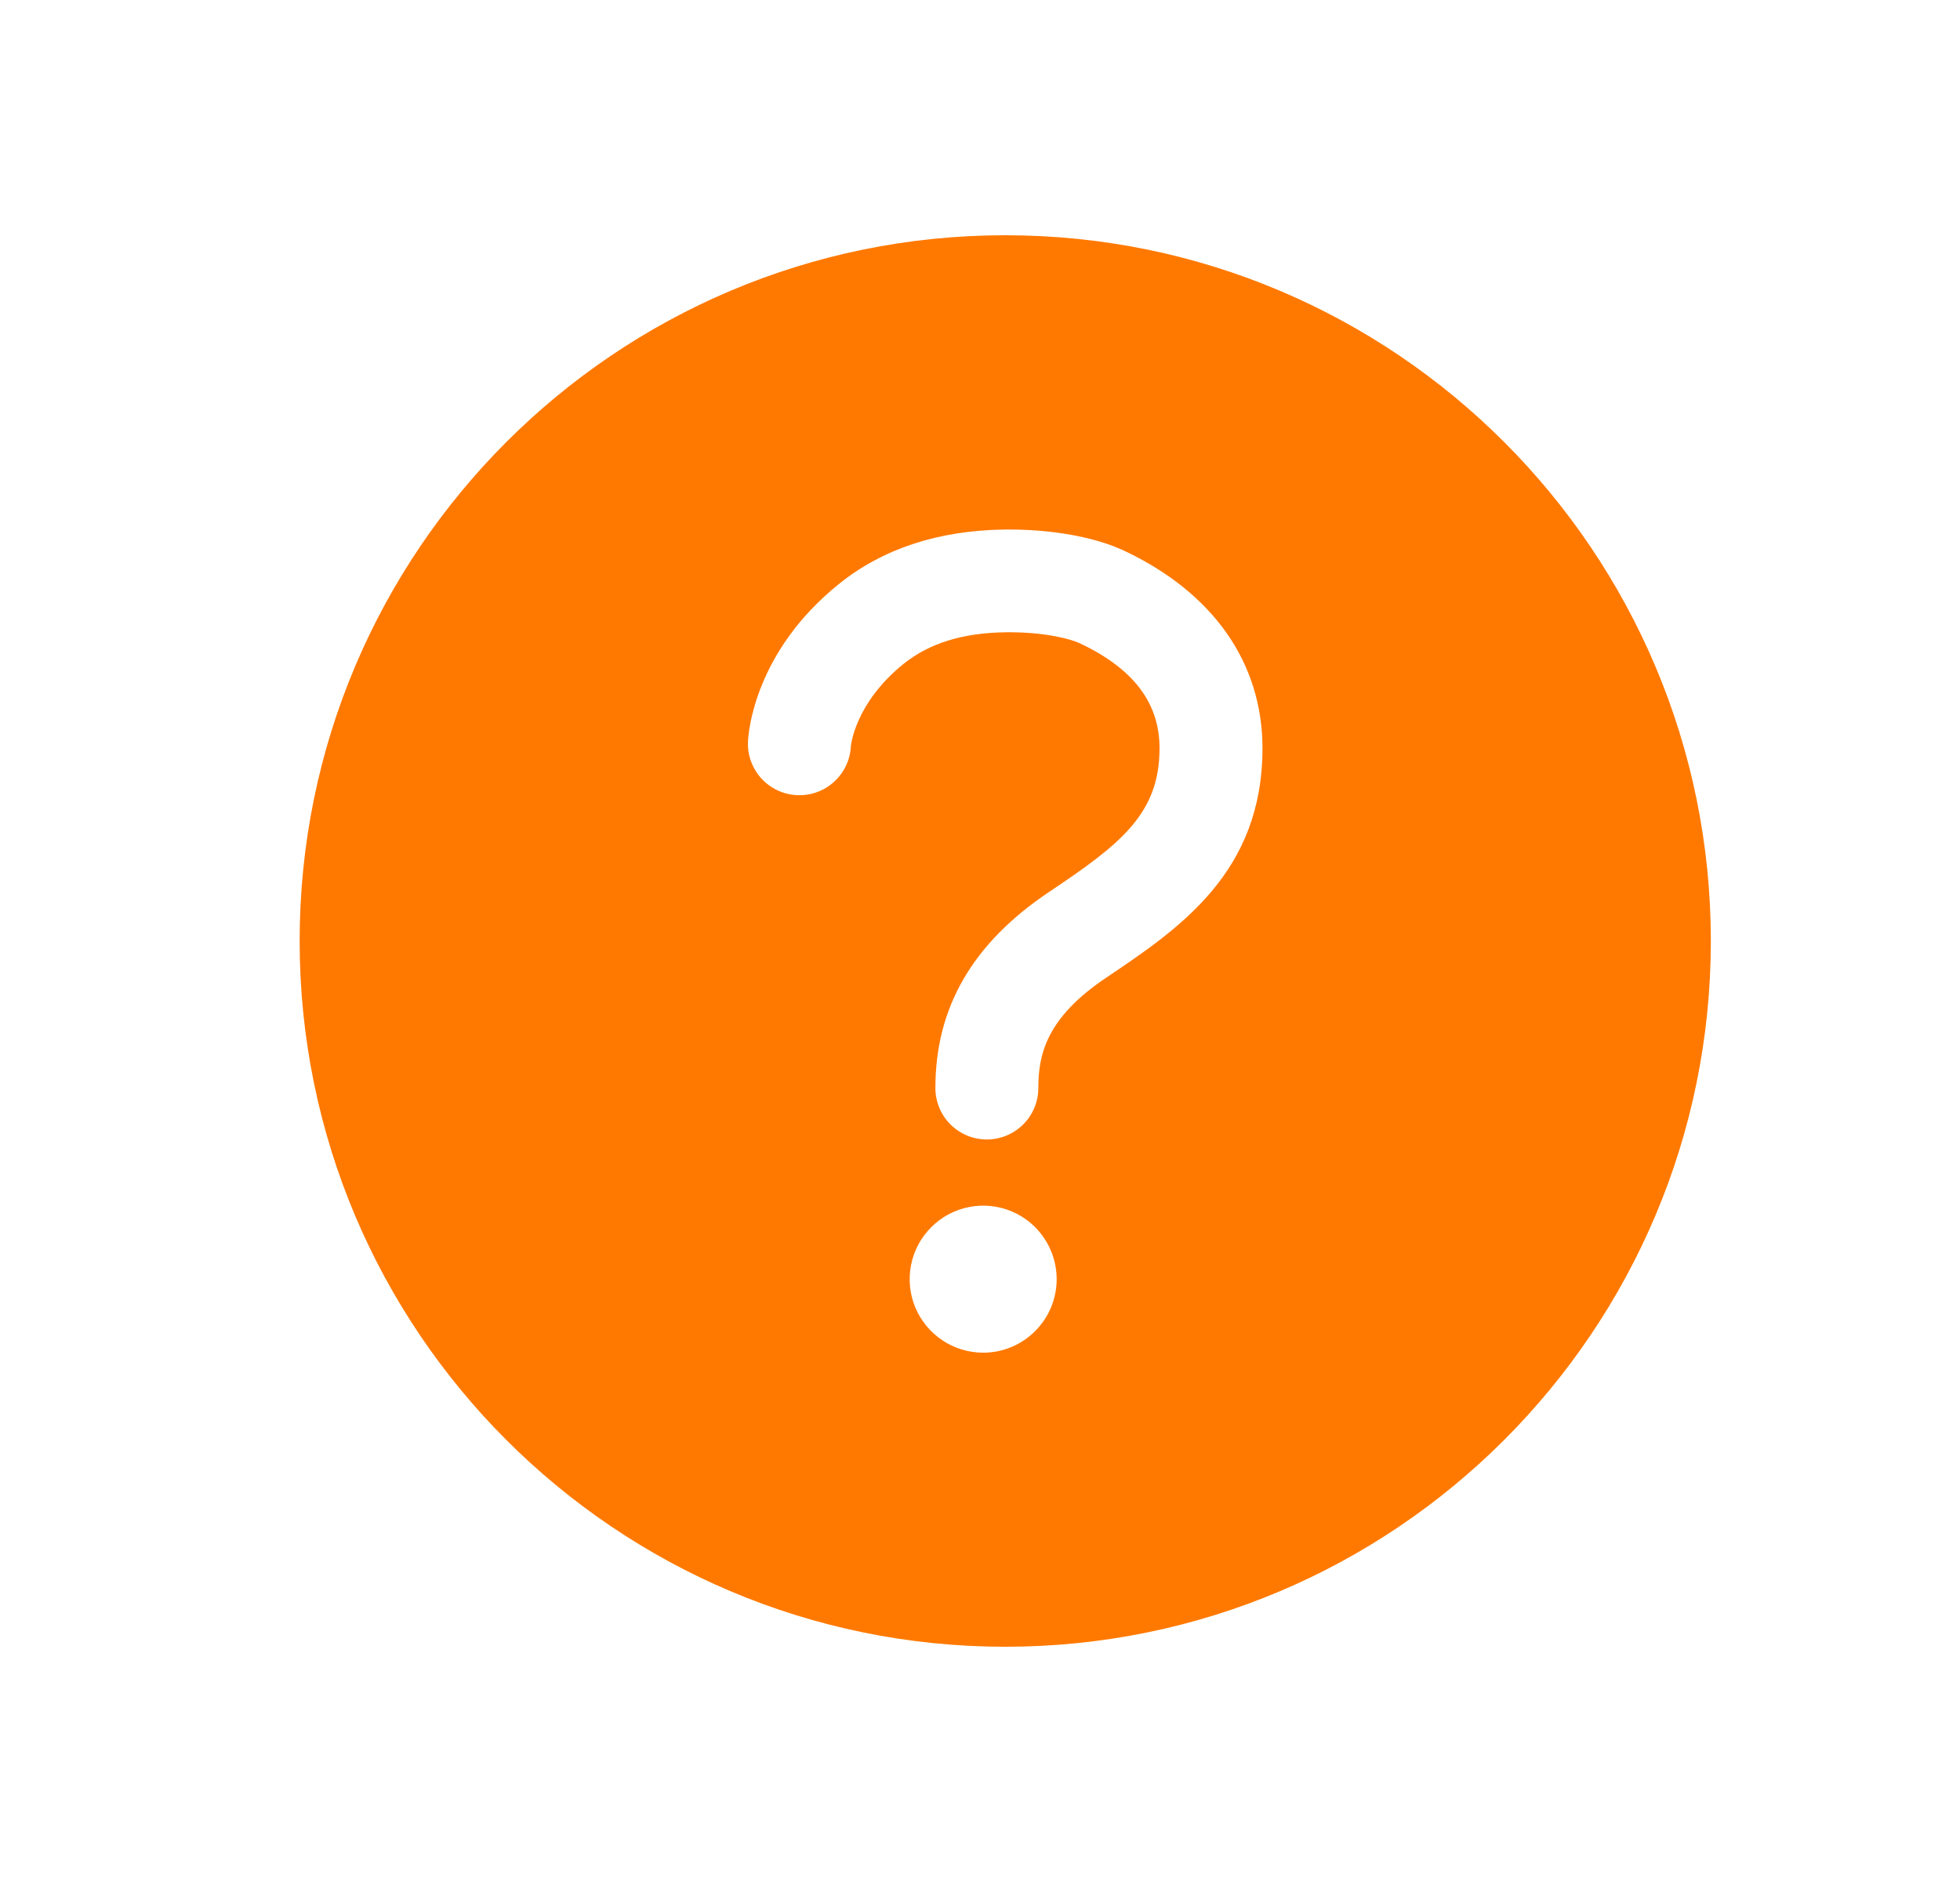<svg width="25" height="24" viewBox="0 0 25 24" fill="none" xmlns="http://www.w3.org/2000/svg">
<path d="M12.822 3C7.853 3 3.822 7.031 3.822 12C3.822 16.969 7.853 21 12.822 21C17.791 21 21.822 16.969 21.822 12C21.822 7.031 17.791 3 12.822 3ZM12.54 17.25C12.355 17.25 12.174 17.195 12.02 17.092C11.866 16.989 11.745 16.843 11.674 16.671C11.603 16.5 11.585 16.311 11.621 16.13C11.657 15.948 11.746 15.781 11.878 15.65C12.009 15.518 12.176 15.429 12.358 15.393C12.54 15.357 12.728 15.375 12.899 15.446C13.071 15.517 13.217 15.637 13.32 15.792C13.423 15.946 13.478 16.127 13.478 16.312C13.478 16.561 13.379 16.8 13.203 16.975C13.028 17.151 12.789 17.25 12.54 17.25ZM14.108 12.469C13.348 12.979 13.244 13.446 13.244 13.875C13.244 14.049 13.175 14.216 13.051 14.339C12.928 14.462 12.761 14.531 12.587 14.531C12.413 14.531 12.246 14.462 12.123 14.339C12 14.216 11.931 14.049 11.931 13.875C11.931 12.848 12.404 12.031 13.376 11.378C14.28 10.772 14.79 10.387 14.79 9.542C14.79 8.968 14.462 8.531 13.783 8.208C13.623 8.132 13.268 8.058 12.83 8.063C12.28 8.07 11.854 8.202 11.525 8.466C10.905 8.965 10.853 9.508 10.853 9.516C10.849 9.602 10.828 9.686 10.791 9.764C10.754 9.842 10.702 9.912 10.638 9.97C10.575 10.028 10.5 10.073 10.419 10.102C10.338 10.132 10.251 10.144 10.165 10.14C10.079 10.136 9.994 10.115 9.916 10.078C9.838 10.041 9.768 9.99 9.71 9.926C9.652 9.862 9.608 9.787 9.578 9.706C9.549 9.625 9.536 9.539 9.541 9.452C9.546 9.338 9.625 8.312 10.702 7.446C11.26 6.997 11.97 6.764 12.811 6.753C13.406 6.746 13.966 6.847 14.345 7.026C15.48 7.563 16.103 8.458 16.103 9.542C16.103 11.128 15.043 11.84 14.108 12.469Z" fill="#FF7900"/>
</svg>
